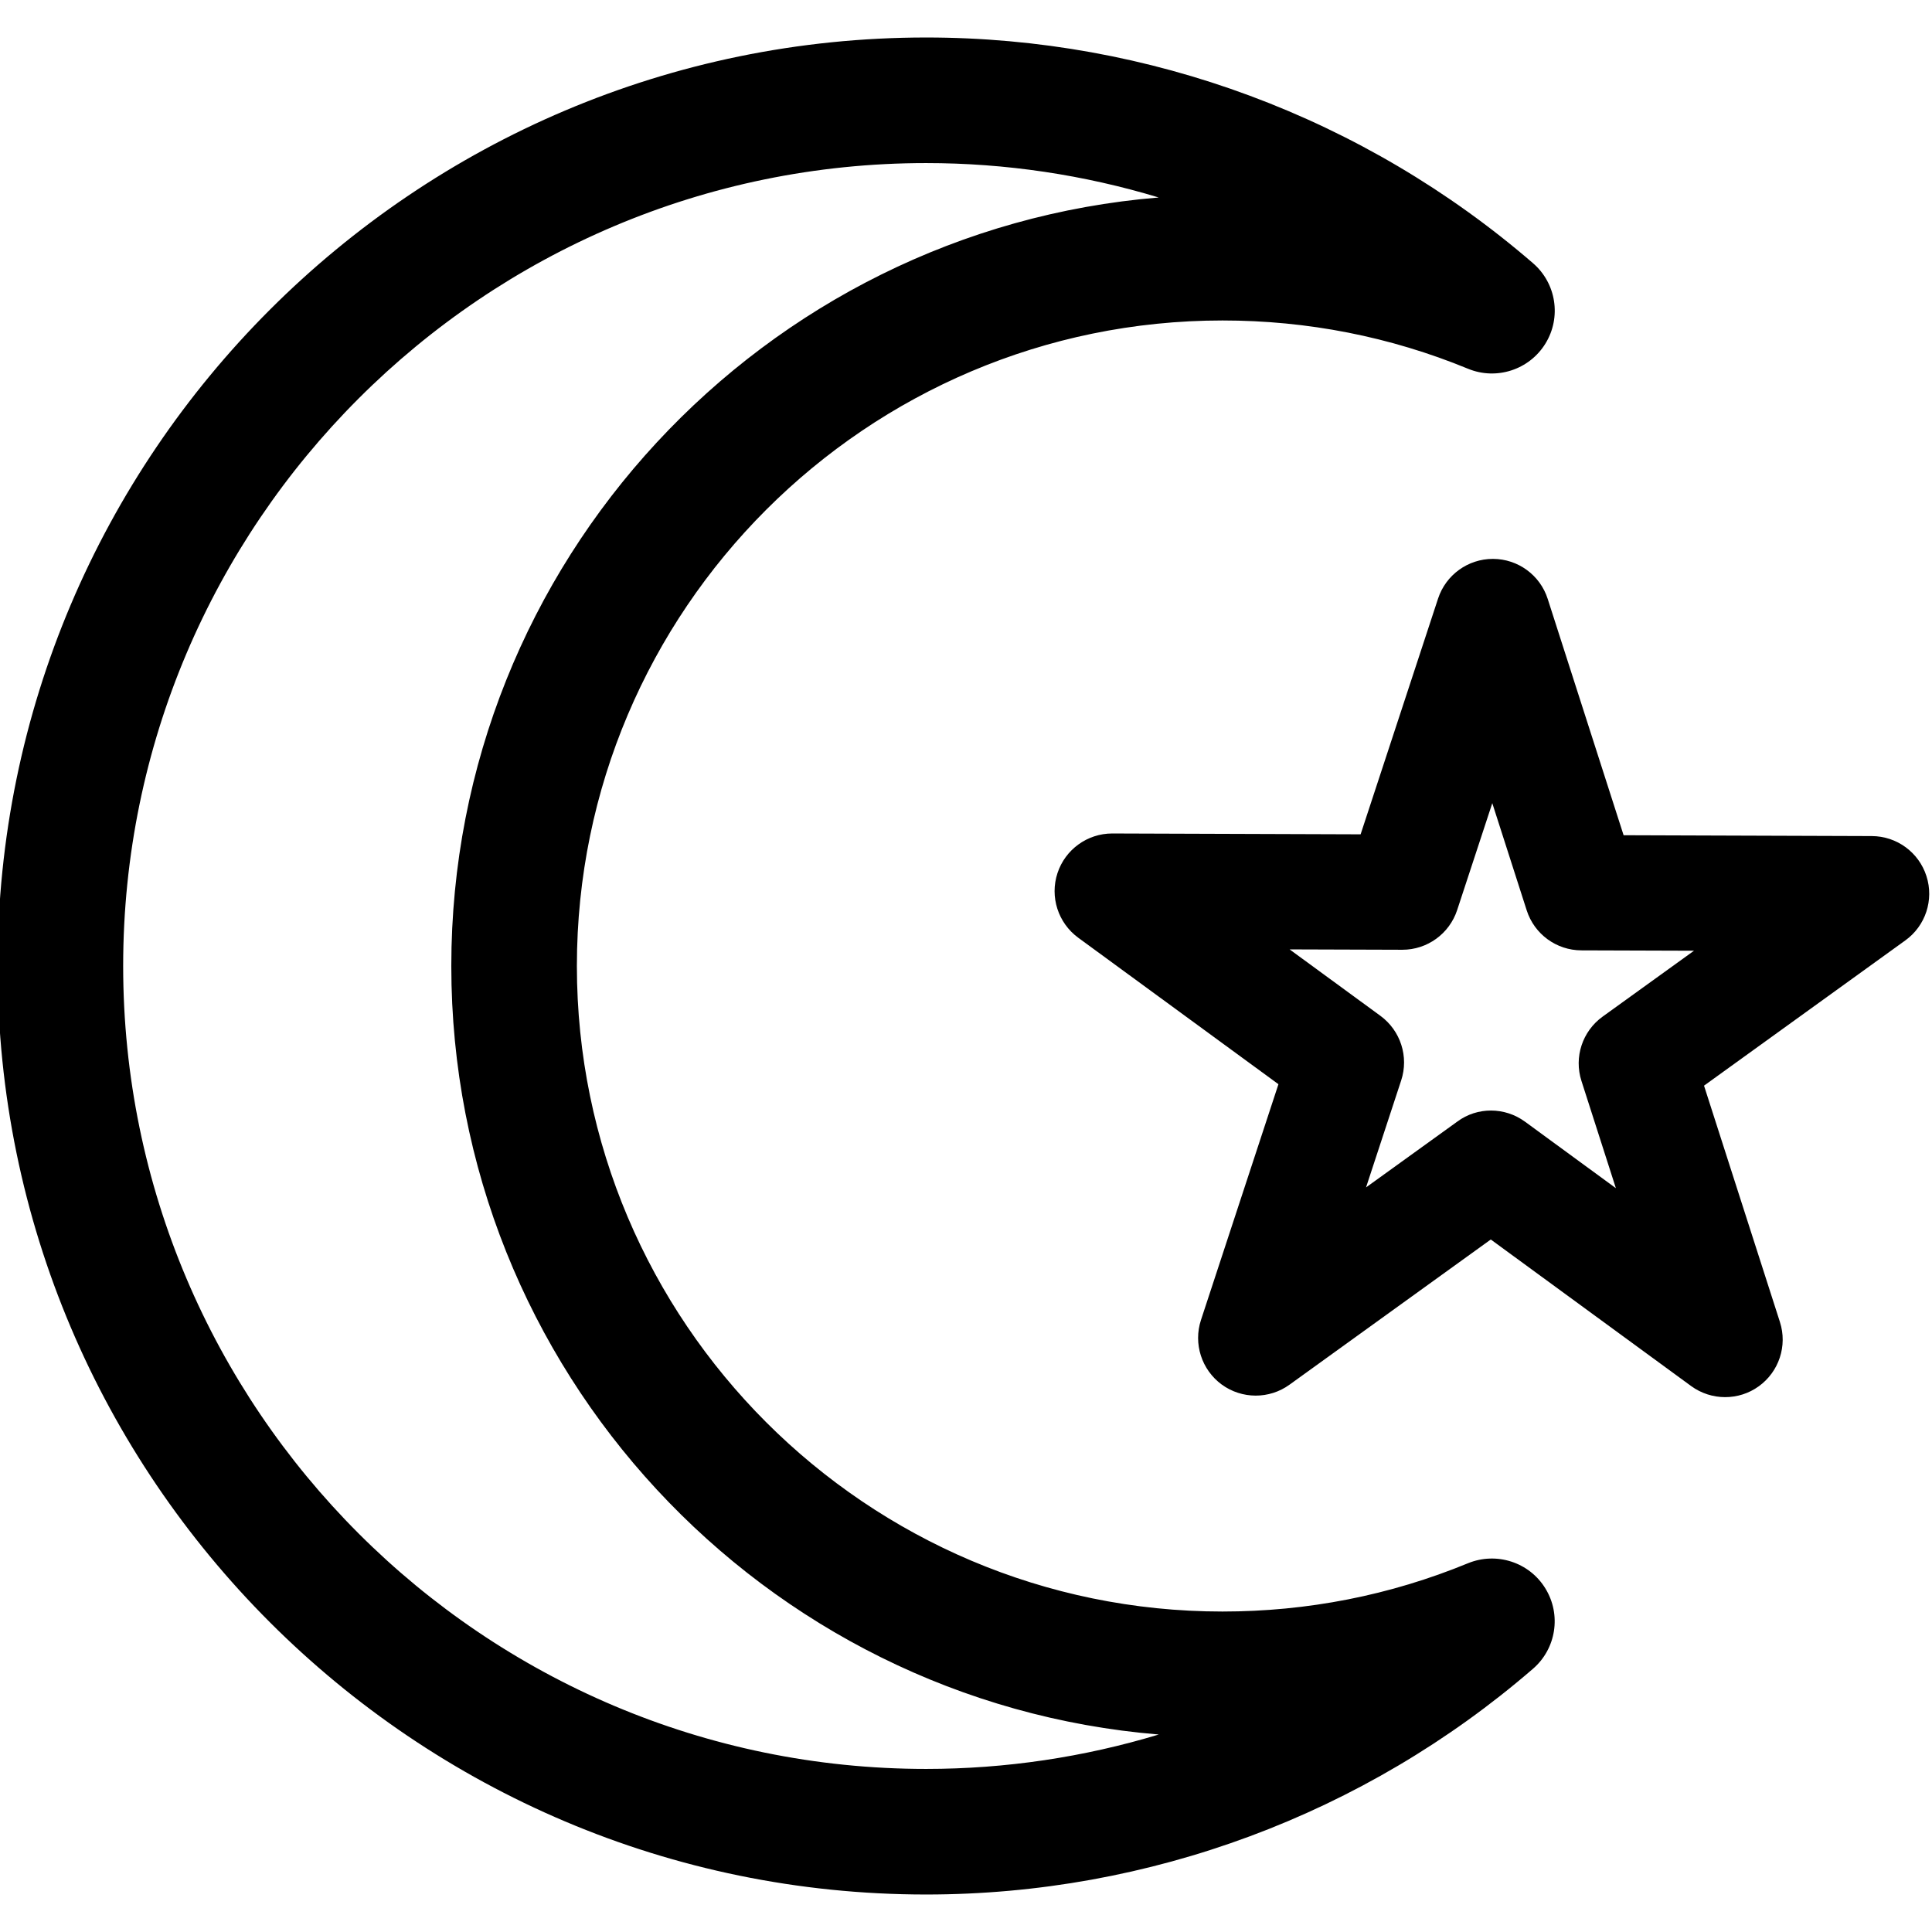 <svg xmlns="http://www.w3.org/2000/svg" viewBox="0 0 32 32"><!--! Font Icona - https://fonticona.com | License - https://fonticona.com/license | Copyright 2022 FontIcona.com --><path d="M28.573,23.141c-0.198,0-0.396-0.062-0.563-0.184l-3.318-2.427l-3.334,2.405c-0.335,0.242-0.788,0.241-1.123-0.003c-0.333-0.245-0.472-0.676-0.343-1.069l1.283-3.905l-3.317-2.427c-0.333-0.245-0.472-0.676-0.343-1.069c0.129-0.392,0.495-0.657,0.907-0.657c0.001,0,0.002,0,0.003,0l4.111,0.014l1.283-3.905c0.129-0.392,0.495-0.657,0.907-0.657c0.001,0,0.002,0,0.003,0c0.414,0.001,0.78,0.269,0.906,0.663l1.257,3.914l4.11,0.014c0.414,0.001,0.78,0.269,0.906,0.663c0.127,0.394-0.015,0.825-0.351,1.066l-3.333,2.405l1.257,3.914c0.127,0.394-0.015,0.824-0.351,1.066C28.965,23.081,28.77,23.141,28.573,23.141z M24.695,18.394c0.198,0,0.396,0.062,0.563,0.184l1.506,1.102l-0.57-1.776c-0.127-0.394,0.015-0.824,0.351-1.066l1.513-1.091l-1.865-0.006c-0.414-0.001-0.78-0.269-0.906-0.663l-0.57-1.775l-0.582,1.771c-0.129,0.392-0.495,0.657-0.907,0.657c-0.001,0-0.002,0-0.003,0l-1.865-0.006l1.505,1.101c0.333,0.245,0.472,0.676,0.343,1.069l-0.582,1.772l1.513-1.091C24.304,18.454,24.499,18.394,24.695,18.394z"/><path d="M15.34,31.379C6.859,31.379-0.04,24.48-0.04,16S6.859,0.621,15.34,0.621c3.691,0,7.261,1.328,10.051,3.738c0.386,0.333,0.474,0.897,0.206,1.332c-0.268,0.435-0.812,0.61-1.281,0.417c-1.29-0.531-2.658-0.8-4.067-0.8C14.352,5.308,9.555,10.104,9.555,16s4.797,10.692,10.693,10.692c1.409,0,2.777-0.269,4.067-0.8c0.469-0.192,1.014-0.019,1.281,0.417c0.268,0.435,0.18,0.999-0.206,1.332C22.601,30.052,19.031,31.379,15.34,31.379z M15.34,2.701C8.006,2.701,2.04,8.667,2.04,16s5.966,13.299,13.3,13.299c1.315,0,2.613-0.195,3.853-0.57C12.642,28.191,7.475,22.688,7.475,16S12.642,3.809,19.192,3.271C17.953,2.896,16.655,2.701,15.34,2.701z"/></svg>
